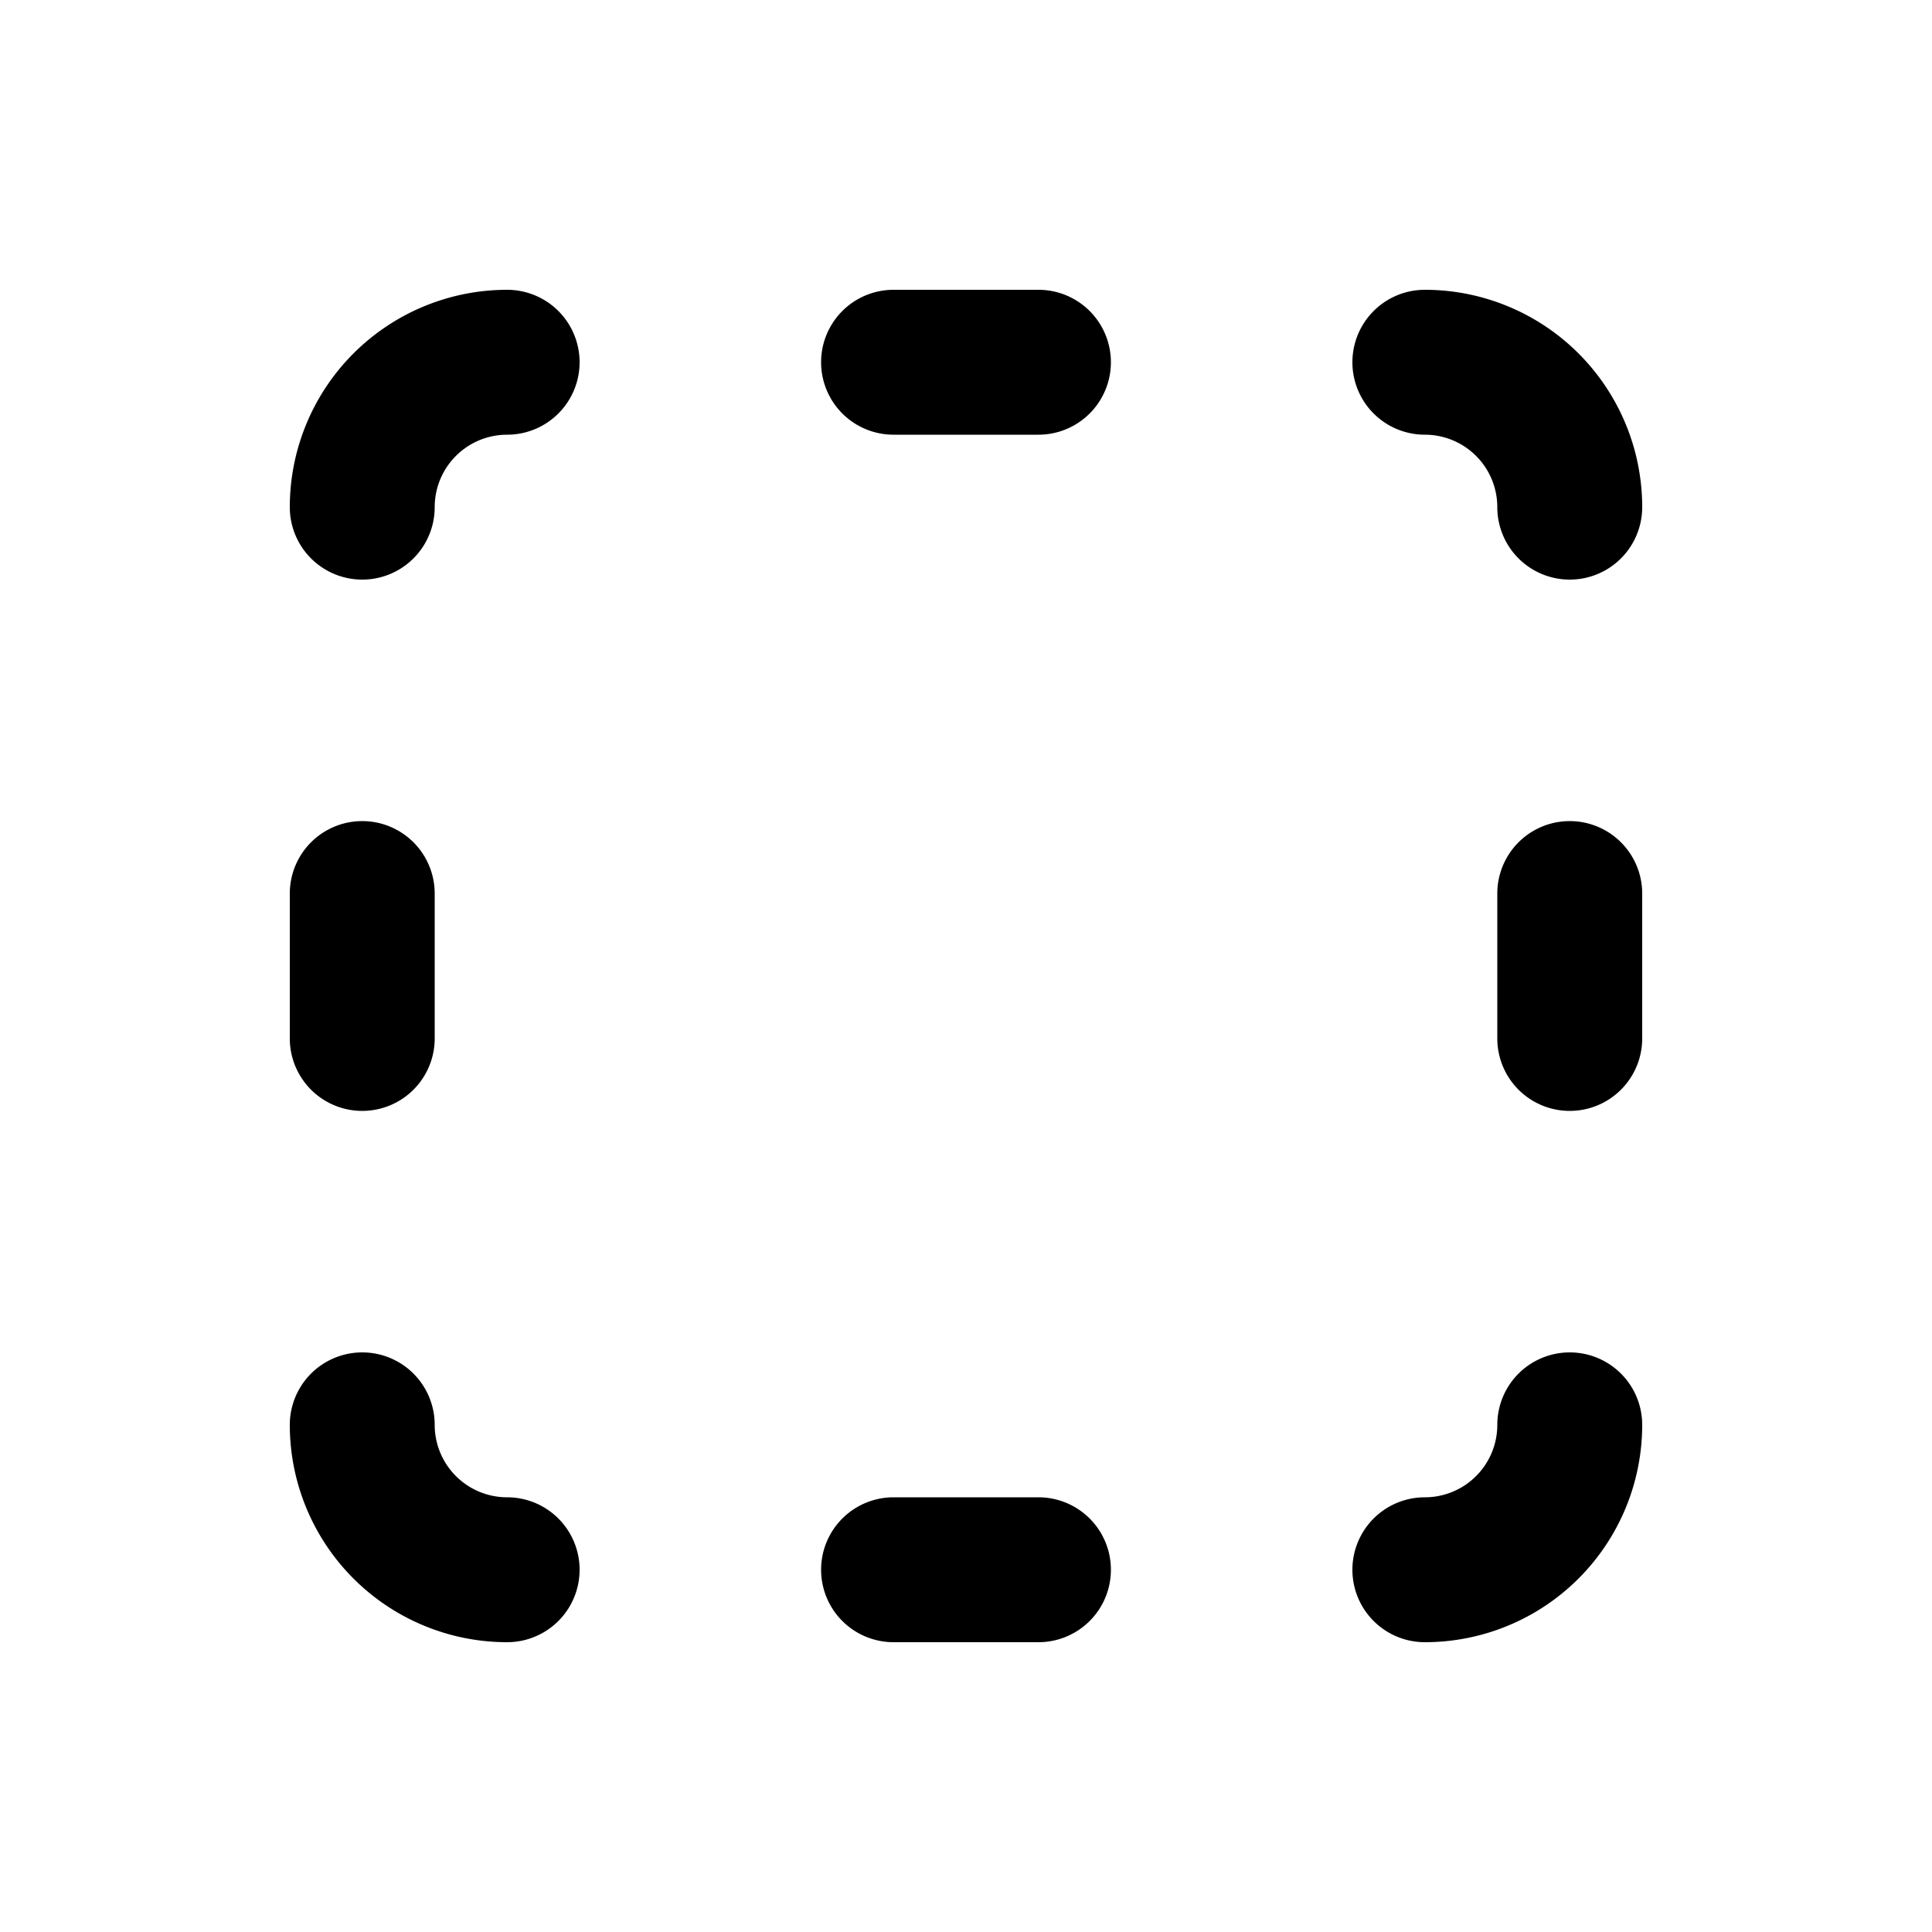 <svg xmlns="http://www.w3.org/2000/svg" width="3em" height="3em" viewBox="0 0 20 20"><path fill="currentColor" d="M9.25 3a.75.75 0 0 0 0 1.5h1.5a.75.75 0 0 0 0-1.5zM3 10.75a.75.75 0 0 0 1.5 0v-1.5a.75.75 0 0 0-1.5 0zm5.5 5.5a.75.75 0 0 1 .75-.75h1.5a.75.75 0 0 1 0 1.5h-1.5a.75.75 0 0 1-.75-.75m7-5.5a.75.75 0 0 0 1.5 0v-1.5a.75.75 0 0 0-1.5 0zm-9.5-7A.75.75 0 0 0 5.25 3A2.25 2.25 0 0 0 3 5.25a.75.75 0 0 0 1.5 0a.75.75 0 0 1 .75-.75a.75.75 0 0 0 .75-.75M5.25 17a.75.75 0 0 0 0-1.5a.75.75 0 0 1-.75-.75a.75.75 0 0 0-1.5 0A2.25 2.25 0 0 0 5.25 17M14 3.75a.75.75 0 0 1 .75-.75A2.25 2.25 0 0 1 17 5.25a.75.75 0 0 1-1.5 0a.75.75 0 0 0-.75-.75a.75.75 0 0 1-.75-.75M14.75 17a.75.75 0 0 1 0-1.5a.75.75 0 0 0 .75-.75a.75.75 0 0 1 1.5 0A2.25 2.25 0 0 1 14.75 17"/></svg>